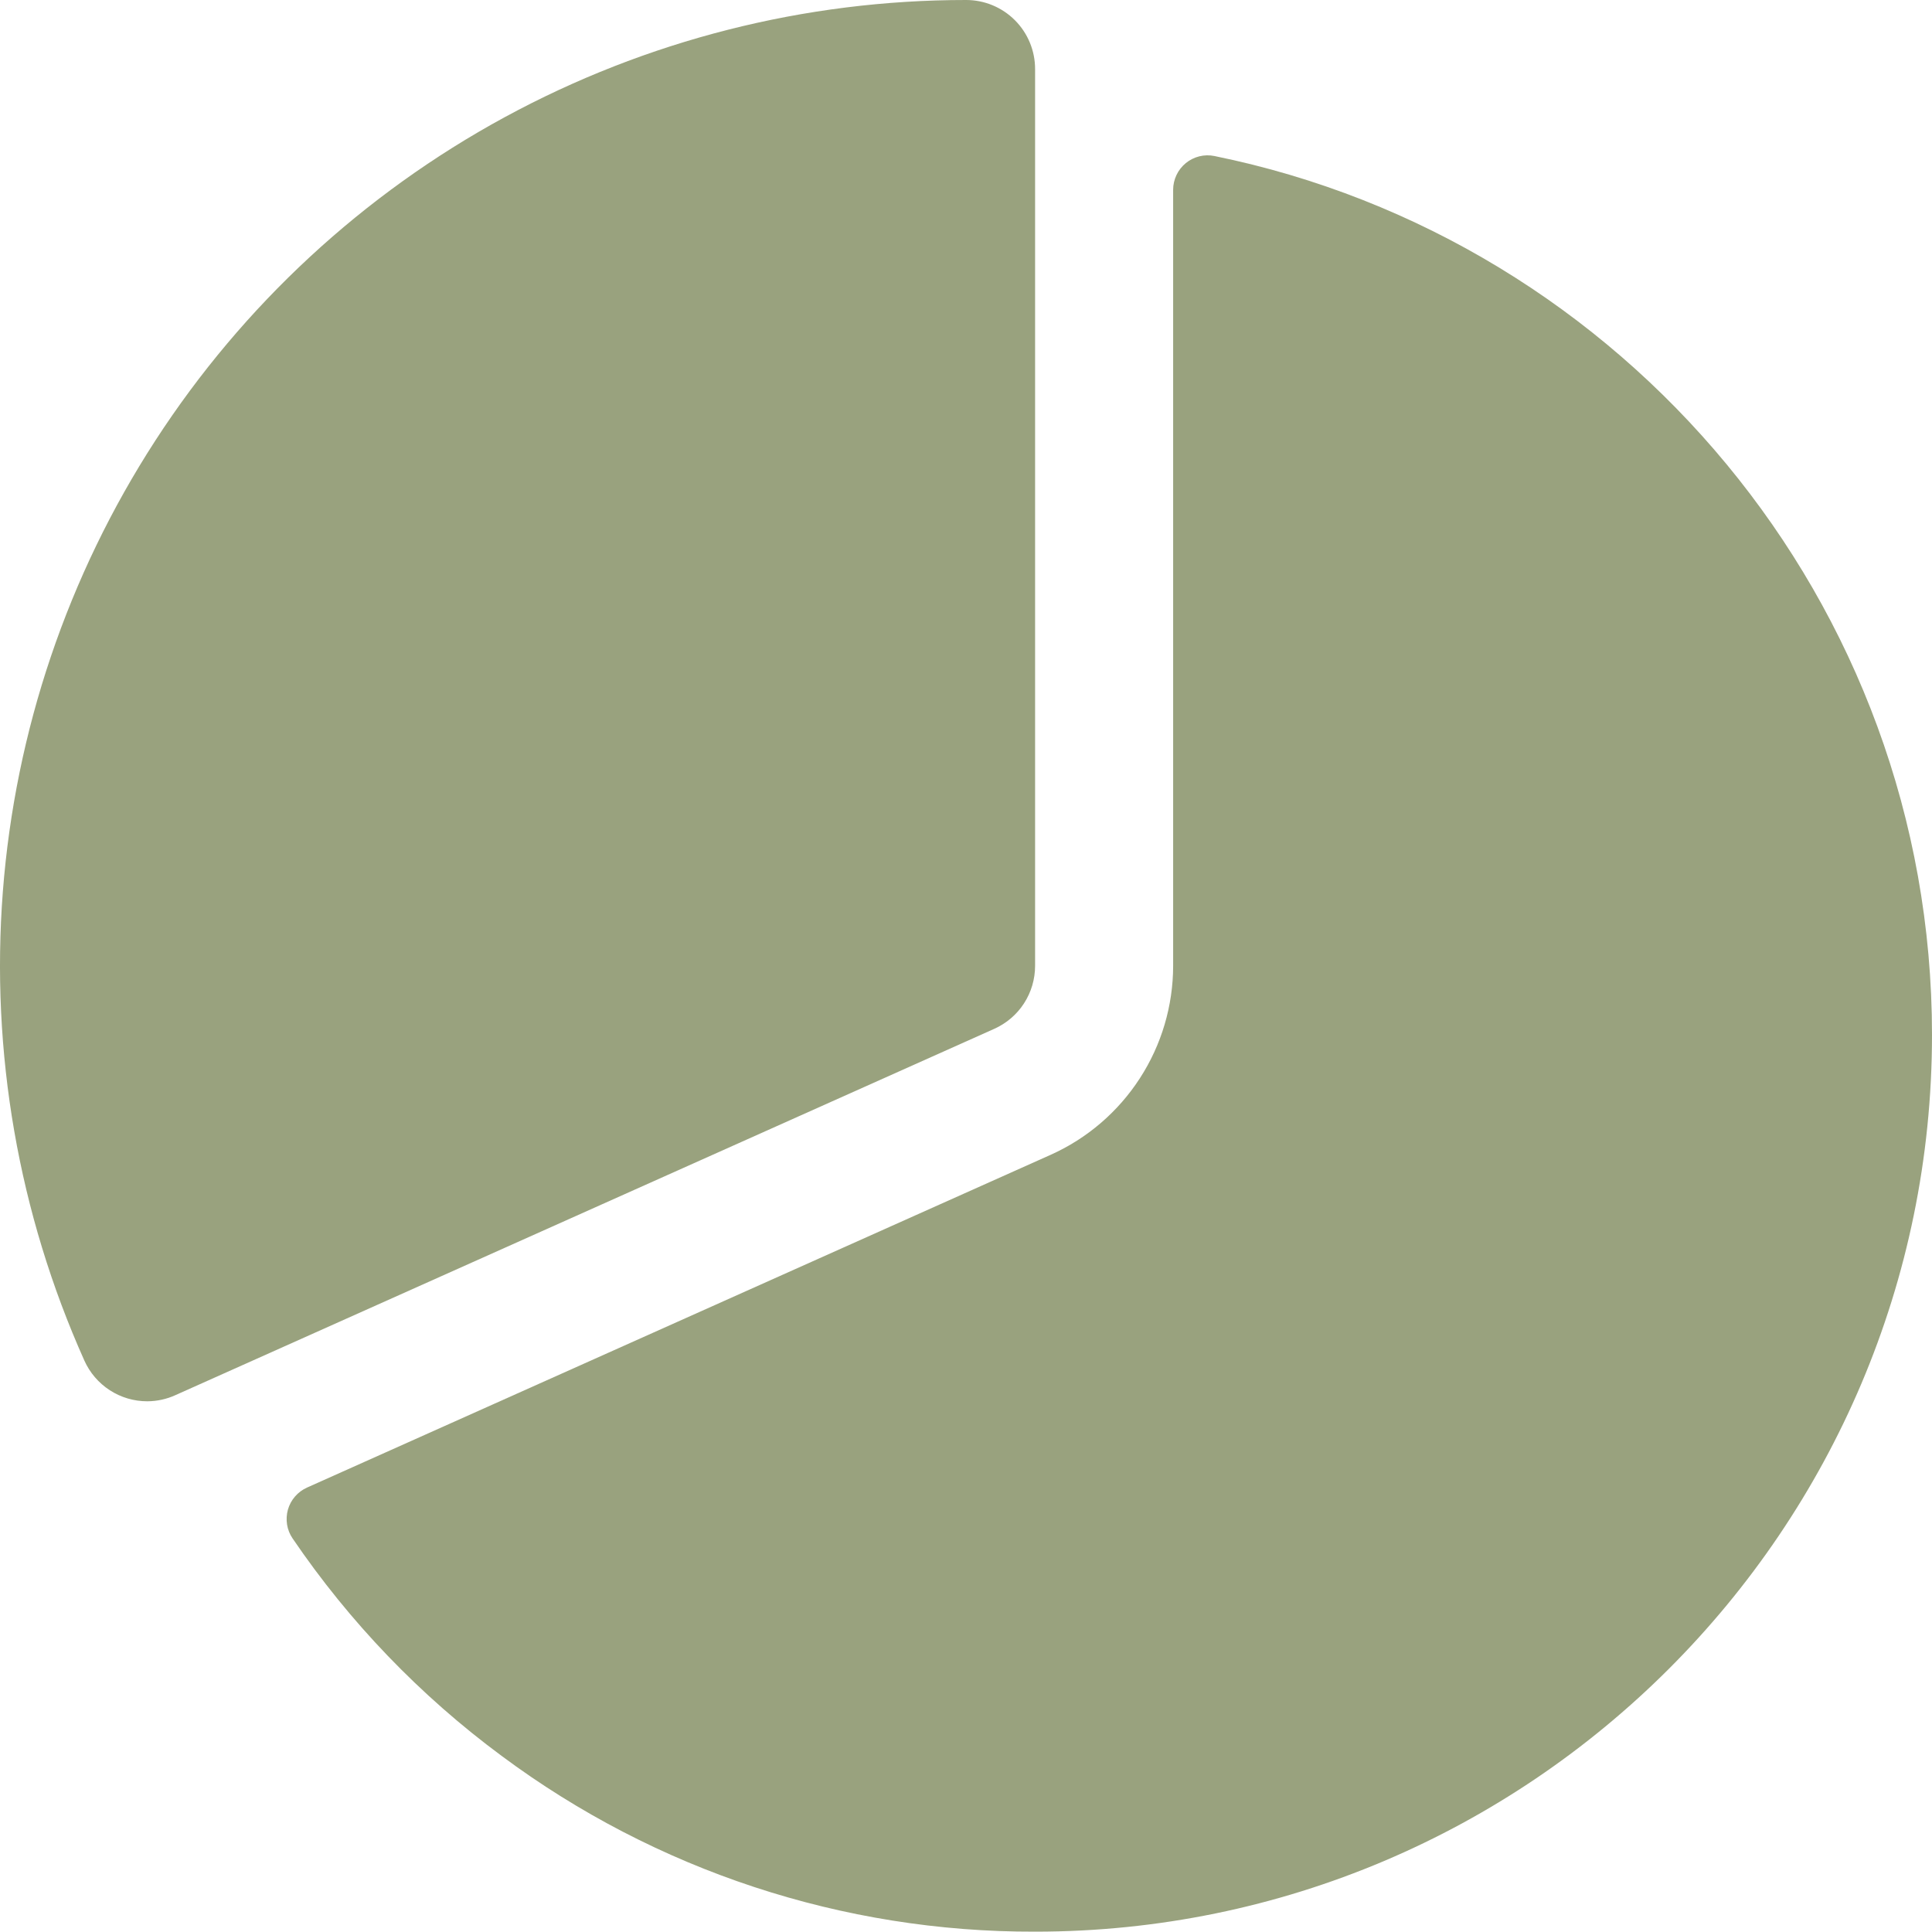 <svg width="46" height="46" viewBox="0 0 46 46" fill="none" xmlns="http://www.w3.org/2000/svg">
<path d="M3.508 33.364C3.191 33.365 2.88 33.273 2.614 33.101C2.348 32.928 2.137 32.683 2.008 32.393C0.44 28.891 -0.227 25.052 0.068 21.226C0.364 17.4 1.612 13.709 3.699 10.489C5.786 7.269 8.645 4.622 12.017 2.79C15.389 0.958 19.166 -0.001 23.003 1.06786e-06C23.439 1.06786e-06 23.856 0.173 24.164 0.481C24.472 0.789 24.645 1.207 24.645 1.643V22.996C24.645 23.313 24.554 23.623 24.381 23.89C24.209 24.156 23.963 24.366 23.673 24.496L4.178 33.217C3.968 33.313 3.739 33.363 3.508 33.364Z" fill="#99A27E"/>
<path d="M28.916 3.715C28.797 3.69 28.674 3.693 28.556 3.722C28.439 3.751 28.328 3.806 28.234 3.883C28.14 3.96 28.064 4.057 28.012 4.166C27.96 4.276 27.932 4.396 27.932 4.517V22.996C27.931 23.947 27.656 24.878 27.138 25.676C26.621 26.474 25.884 27.106 25.017 27.495L7.311 35.418C7.201 35.467 7.103 35.54 7.025 35.63C6.946 35.721 6.888 35.828 6.855 35.944C6.823 36.06 6.816 36.181 6.835 36.3C6.854 36.418 6.899 36.531 6.967 36.63C8.322 38.623 10.004 40.373 11.942 41.806C15.613 44.537 20.071 46.006 24.647 45.992C36.421 45.992 46 36.413 46 24.639C46 14.327 38.652 5.698 28.916 3.715Z" fill="#99A27E"/>
</svg>

